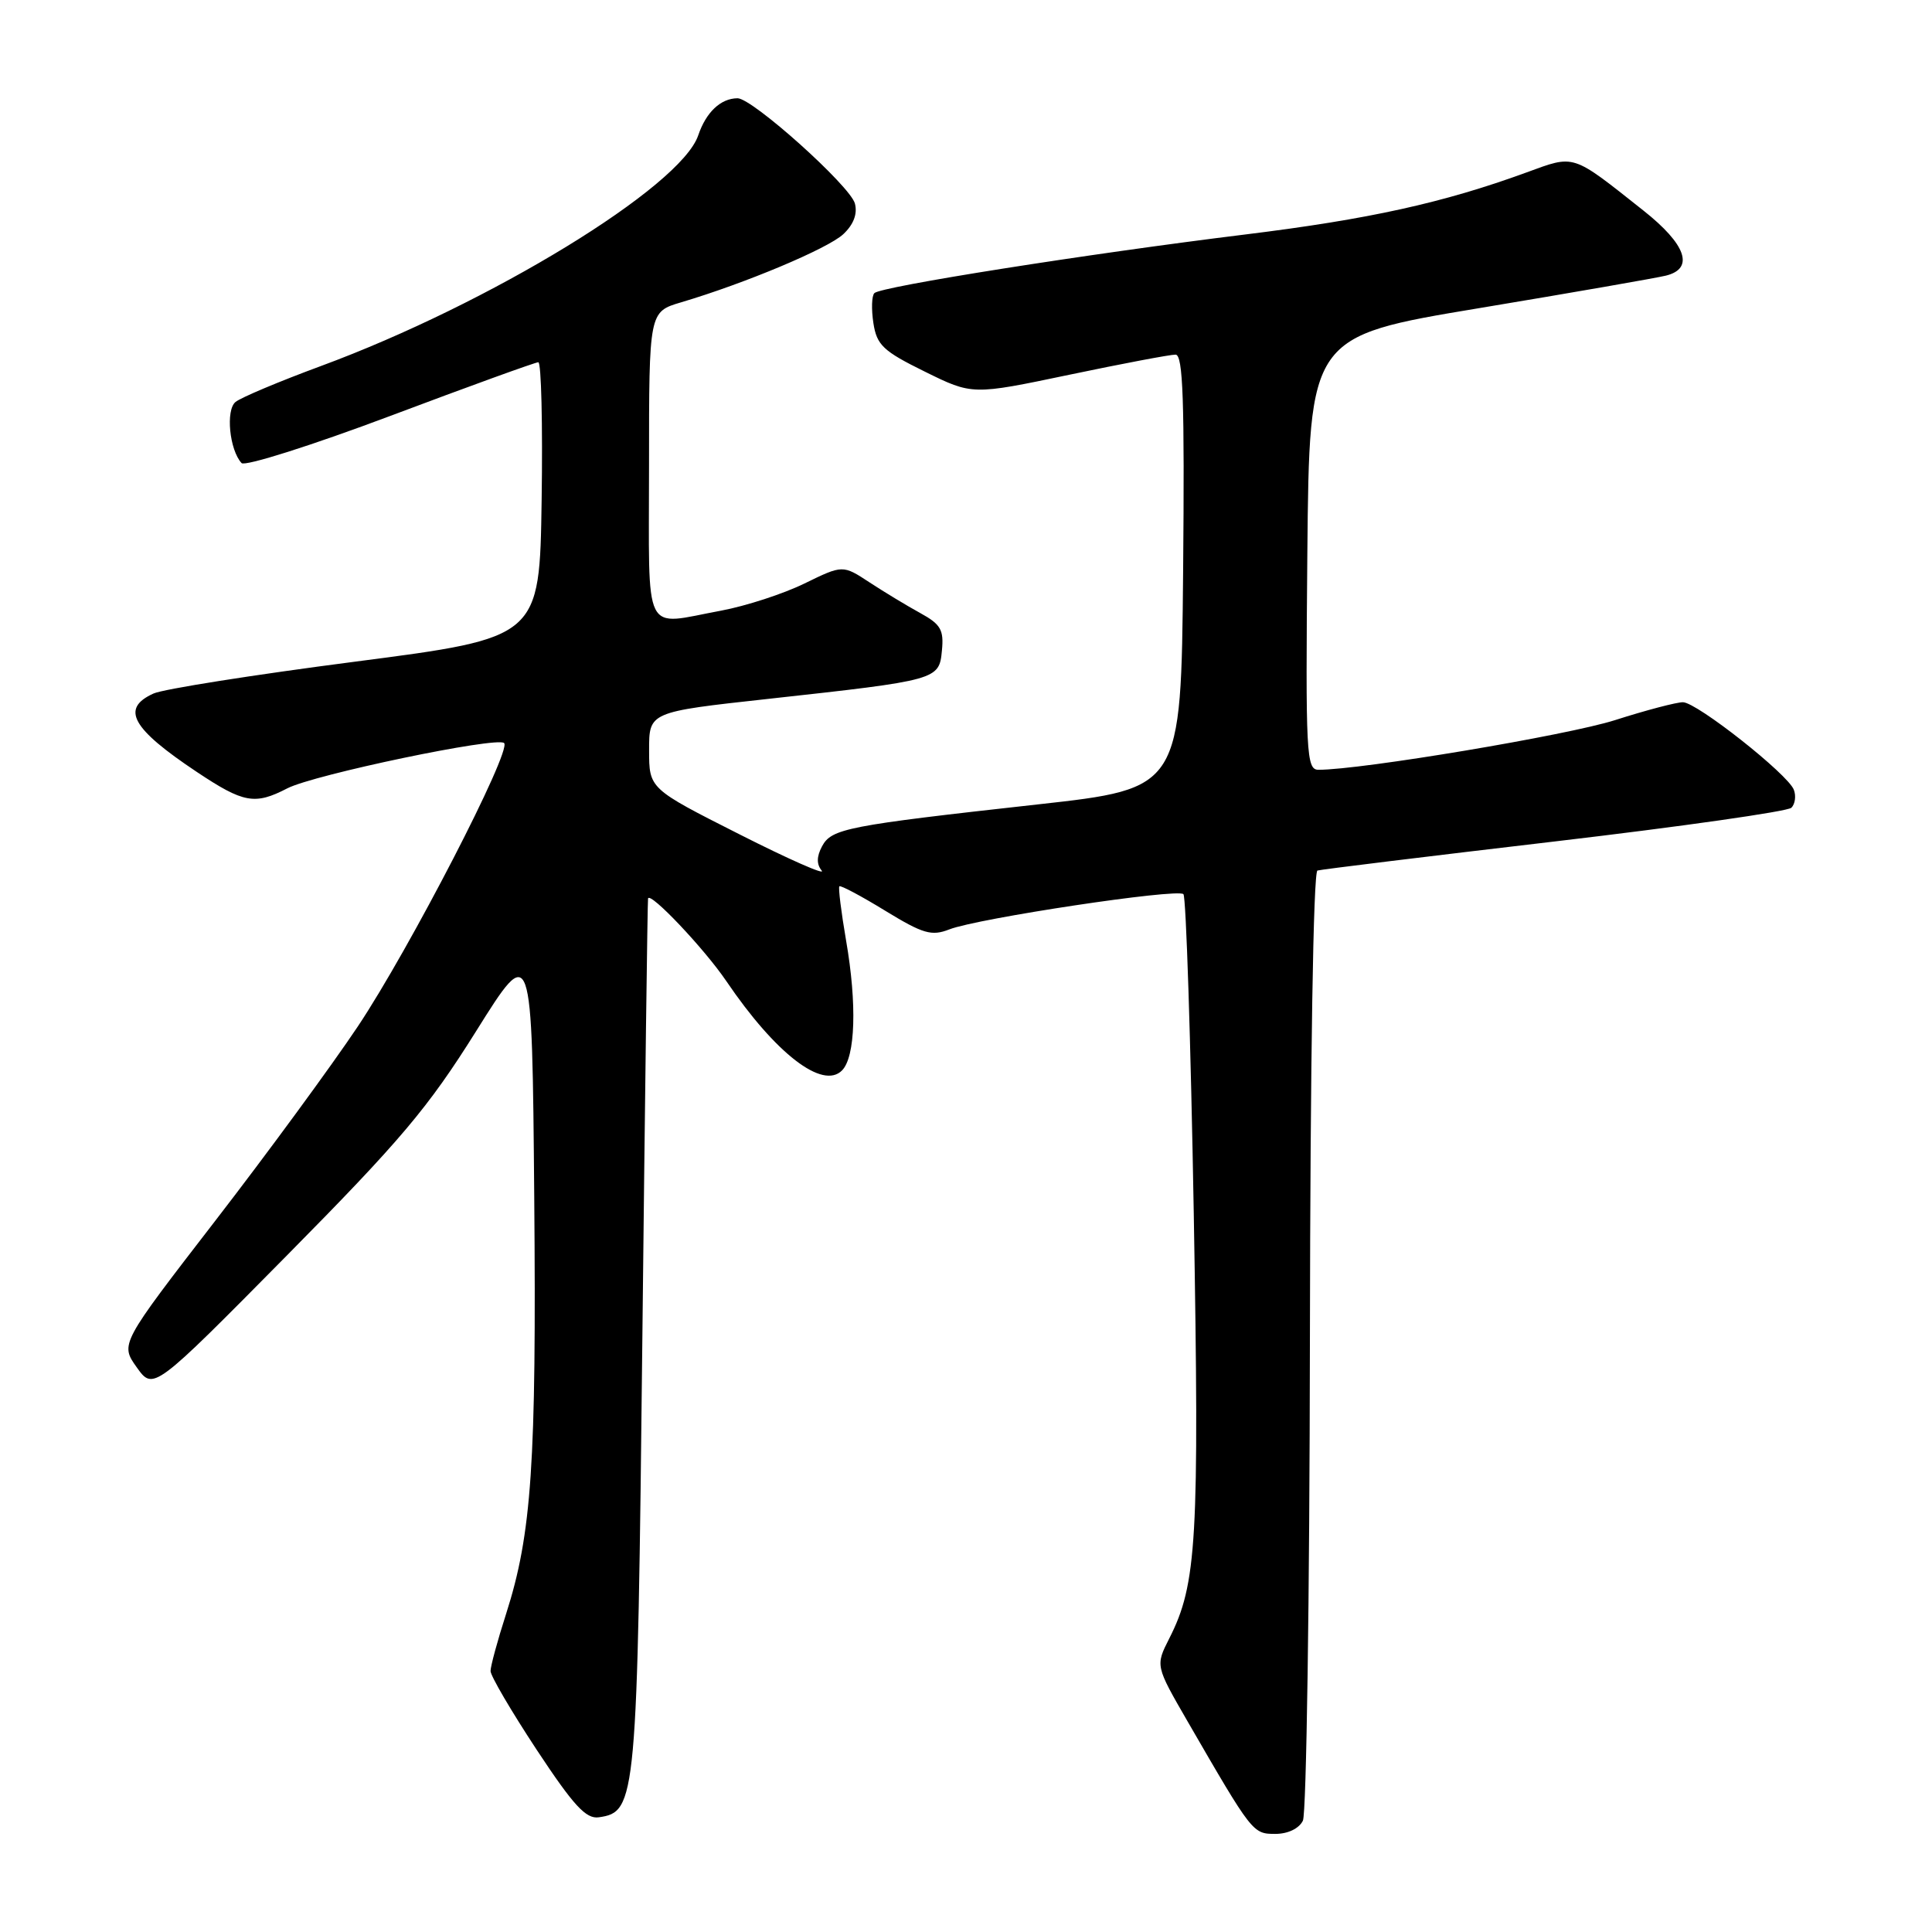 <?xml version="1.0" encoding="UTF-8" standalone="no"?>
<!DOCTYPE svg PUBLIC "-//W3C//DTD SVG 1.1//EN" "http://www.w3.org/Graphics/SVG/1.1/DTD/svg11.dtd" >
<svg xmlns="http://www.w3.org/2000/svg" xmlns:xlink="http://www.w3.org/1999/xlink" version="1.1" viewBox="0 0 256 256">
 <g >
 <path fill="currentColor"
d=" M 172.64 241.25 C 173.11 240.29 173.53 211.63 173.57 177.56 C 173.62 140.43 174.02 115.51 174.57 115.35 C 175.08 115.20 189.22 113.47 205.99 111.50 C 222.76 109.53 236.88 107.52 237.37 107.03 C 237.86 106.54 238.01 105.46 237.69 104.64 C 236.90 102.58 224.85 93.07 223.00 93.05 C 222.18 93.04 218.12 94.10 214.00 95.42 C 207.69 97.43 180.41 102.00 174.71 102.00 C 173.09 102.00 172.99 99.98 173.23 73.29 C 173.50 44.57 173.50 44.57 196.00 40.83 C 208.38 38.77 219.51 36.83 220.75 36.52 C 224.54 35.58 223.44 32.39 217.75 27.89 C 208.17 20.30 208.74 20.49 202.24 22.86 C 191.23 26.88 181.39 29.05 165.00 31.07 C 144.02 33.65 116.69 37.97 115.86 38.84 C 115.50 39.20 115.45 40.99 115.73 42.82 C 116.18 45.73 117.03 46.53 122.54 49.24 C 128.84 52.35 128.84 52.35 141.67 49.66 C 148.73 48.18 155.07 46.98 155.77 46.99 C 156.76 47.00 156.97 53.09 156.77 75.74 C 156.50 104.48 156.50 104.48 137.50 106.59 C 112.17 109.40 110.18 109.79 108.92 112.15 C 108.20 113.50 108.19 114.52 108.88 115.36 C 109.44 116.03 104.53 113.87 97.96 110.54 C 86.01 104.50 86.01 104.50 86.01 99.42 C 86.00 94.34 86.00 94.34 101.75 92.61 C 124.31 90.13 124.44 90.09 124.81 86.20 C 125.08 83.46 124.65 82.72 121.95 81.24 C 120.20 80.28 117.17 78.45 115.22 77.17 C 111.67 74.84 111.67 74.84 106.59 77.32 C 103.79 78.69 98.83 80.30 95.57 80.91 C 85.03 82.85 86.00 84.80 86.00 61.66 C 86.00 41.32 86.00 41.32 90.25 40.06 C 98.74 37.54 109.67 32.95 111.73 31.04 C 113.10 29.76 113.64 28.35 113.28 26.97 C 112.67 24.65 99.68 12.99 97.72 13.02 C 95.48 13.04 93.56 14.87 92.52 17.93 C 90.21 24.77 64.91 40.24 42.50 48.51 C 37.00 50.54 31.92 52.68 31.21 53.26 C 29.88 54.34 30.41 59.64 32.01 61.36 C 32.45 61.83 41.32 59.02 51.72 55.11 C 62.11 51.20 70.94 48.00 71.33 48.00 C 71.72 48.00 71.92 56.21 71.77 66.25 C 71.50 84.50 71.50 84.50 47.08 87.67 C 33.64 89.41 21.60 91.31 20.33 91.90 C 15.97 93.88 17.43 96.52 26.07 102.28 C 32.28 106.42 33.76 106.69 38.07 104.46 C 41.60 102.64 65.89 97.56 66.80 98.46 C 67.82 99.49 54.26 125.75 47.42 136.00 C 43.93 141.22 35.42 152.83 28.50 161.79 C 15.92 178.09 15.92 178.09 18.12 181.18 C 20.32 184.26 20.32 184.26 37.99 166.38 C 53.13 151.06 56.72 146.80 63.08 136.65 C 70.50 124.80 70.50 124.80 70.79 158.65 C 71.09 193.96 70.46 203.24 67.05 213.88 C 65.92 217.39 65.00 220.78 65.00 221.42 C 65.00 222.06 67.75 226.75 71.11 231.85 C 76.01 239.27 77.65 241.05 79.35 240.80 C 84.33 240.09 84.45 238.72 85.12 177.00 C 85.46 145.38 85.80 119.30 85.87 119.05 C 86.14 118.12 93.32 125.70 96.24 130.00 C 102.76 139.61 109.01 144.43 111.57 141.84 C 113.35 140.05 113.57 133.02 112.11 124.62 C 111.46 120.84 111.06 117.61 111.22 117.44 C 111.39 117.28 114.12 118.73 117.30 120.68 C 122.31 123.74 123.44 124.07 125.79 123.15 C 129.56 121.68 156.03 117.69 156.81 118.48 C 157.16 118.83 157.78 137.88 158.18 160.81 C 158.93 204.10 158.60 209.90 154.93 217.11 C 153.10 220.72 153.10 220.72 157.37 228.11 C 165.95 242.94 166.00 243.00 168.99 243.00 C 170.66 243.00 172.13 242.29 172.64 241.25 Z "/>
</g>
</svg>